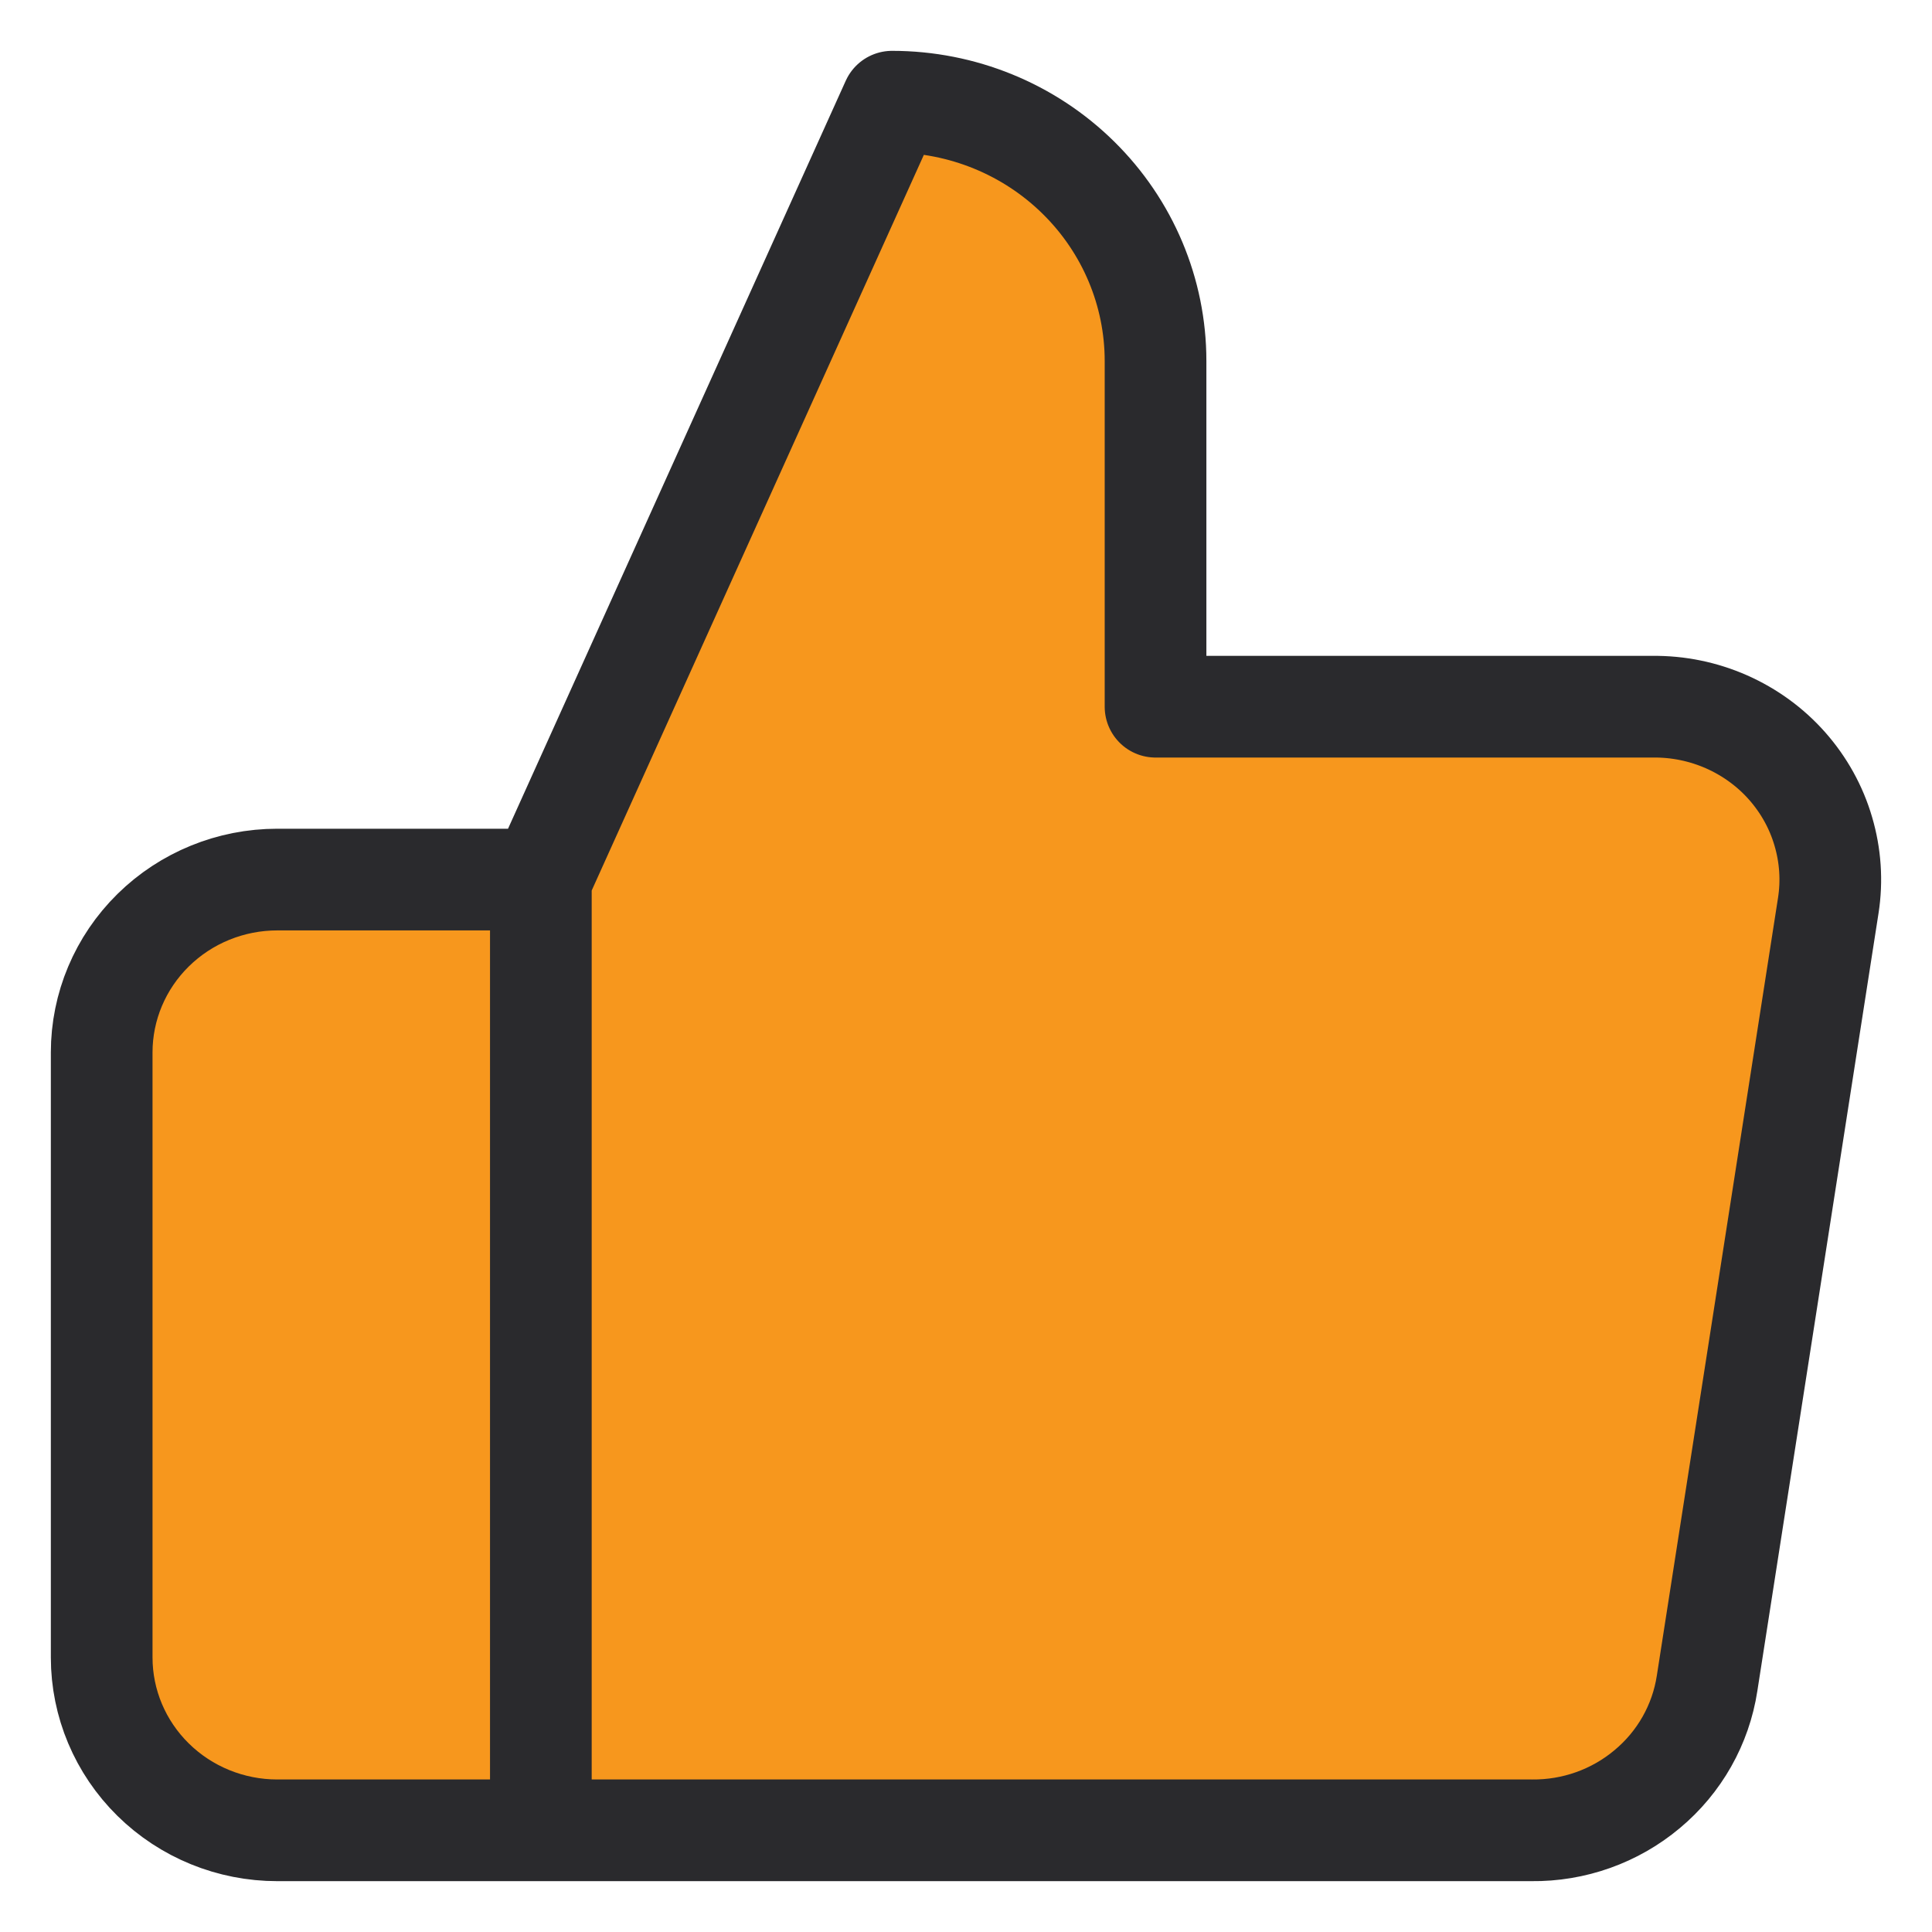 <svg width="19" height="19" viewBox="0 0 19 19" fill="none" xmlns="http://www.w3.org/2000/svg">
<path d="M11.364 6.95V3.55C11.364 2.874 11.091 2.225 10.605 1.747C10.12 1.269 9.461 1 8.773 1L5.319 8.65V18H15.061C15.478 18.005 15.882 17.861 16.199 17.595C16.517 17.33 16.726 16.96 16.788 16.555L17.98 8.905C18.018 8.661 18.001 8.413 17.931 8.176C17.862 7.939 17.74 7.72 17.576 7.534C17.412 7.348 17.208 7.2 16.98 7.099C16.751 6.998 16.503 6.947 16.253 6.95H11.364ZM5.319 18H2.727C2.269 18 1.83 17.821 1.506 17.502C1.182 17.183 1 16.751 1 16.3V10.35C1 9.899 1.182 9.467 1.506 9.148C1.83 8.829 2.269 8.65 2.727 8.65H5.319" fill="#F7971D"/>
<path d="M5.319 8.65L8.773 1C9.461 1 10.12 1.269 10.605 1.747C11.091 2.225 11.364 2.874 11.364 3.55V6.95H16.253C16.503 6.947 16.751 6.998 16.98 7.099C17.208 7.2 17.412 7.348 17.576 7.534C17.74 7.72 17.862 7.939 17.931 8.176C18.001 8.413 18.018 8.661 17.98 8.905L16.788 16.555C16.726 16.96 16.517 17.33 16.199 17.595C15.882 17.861 15.478 18.005 15.061 18H5.319M5.319 8.65V18M5.319 8.65H2.727C2.269 8.65 1.83 8.829 1.506 9.148C1.182 9.467 1 9.899 1 10.35V16.3C1 16.751 1.182 17.183 1.506 17.502C1.83 17.821 2.269 18 2.727 18H5.319" stroke="#2A2A2D" stroke-linecap="round" stroke-linejoin="round"/>
</svg>

